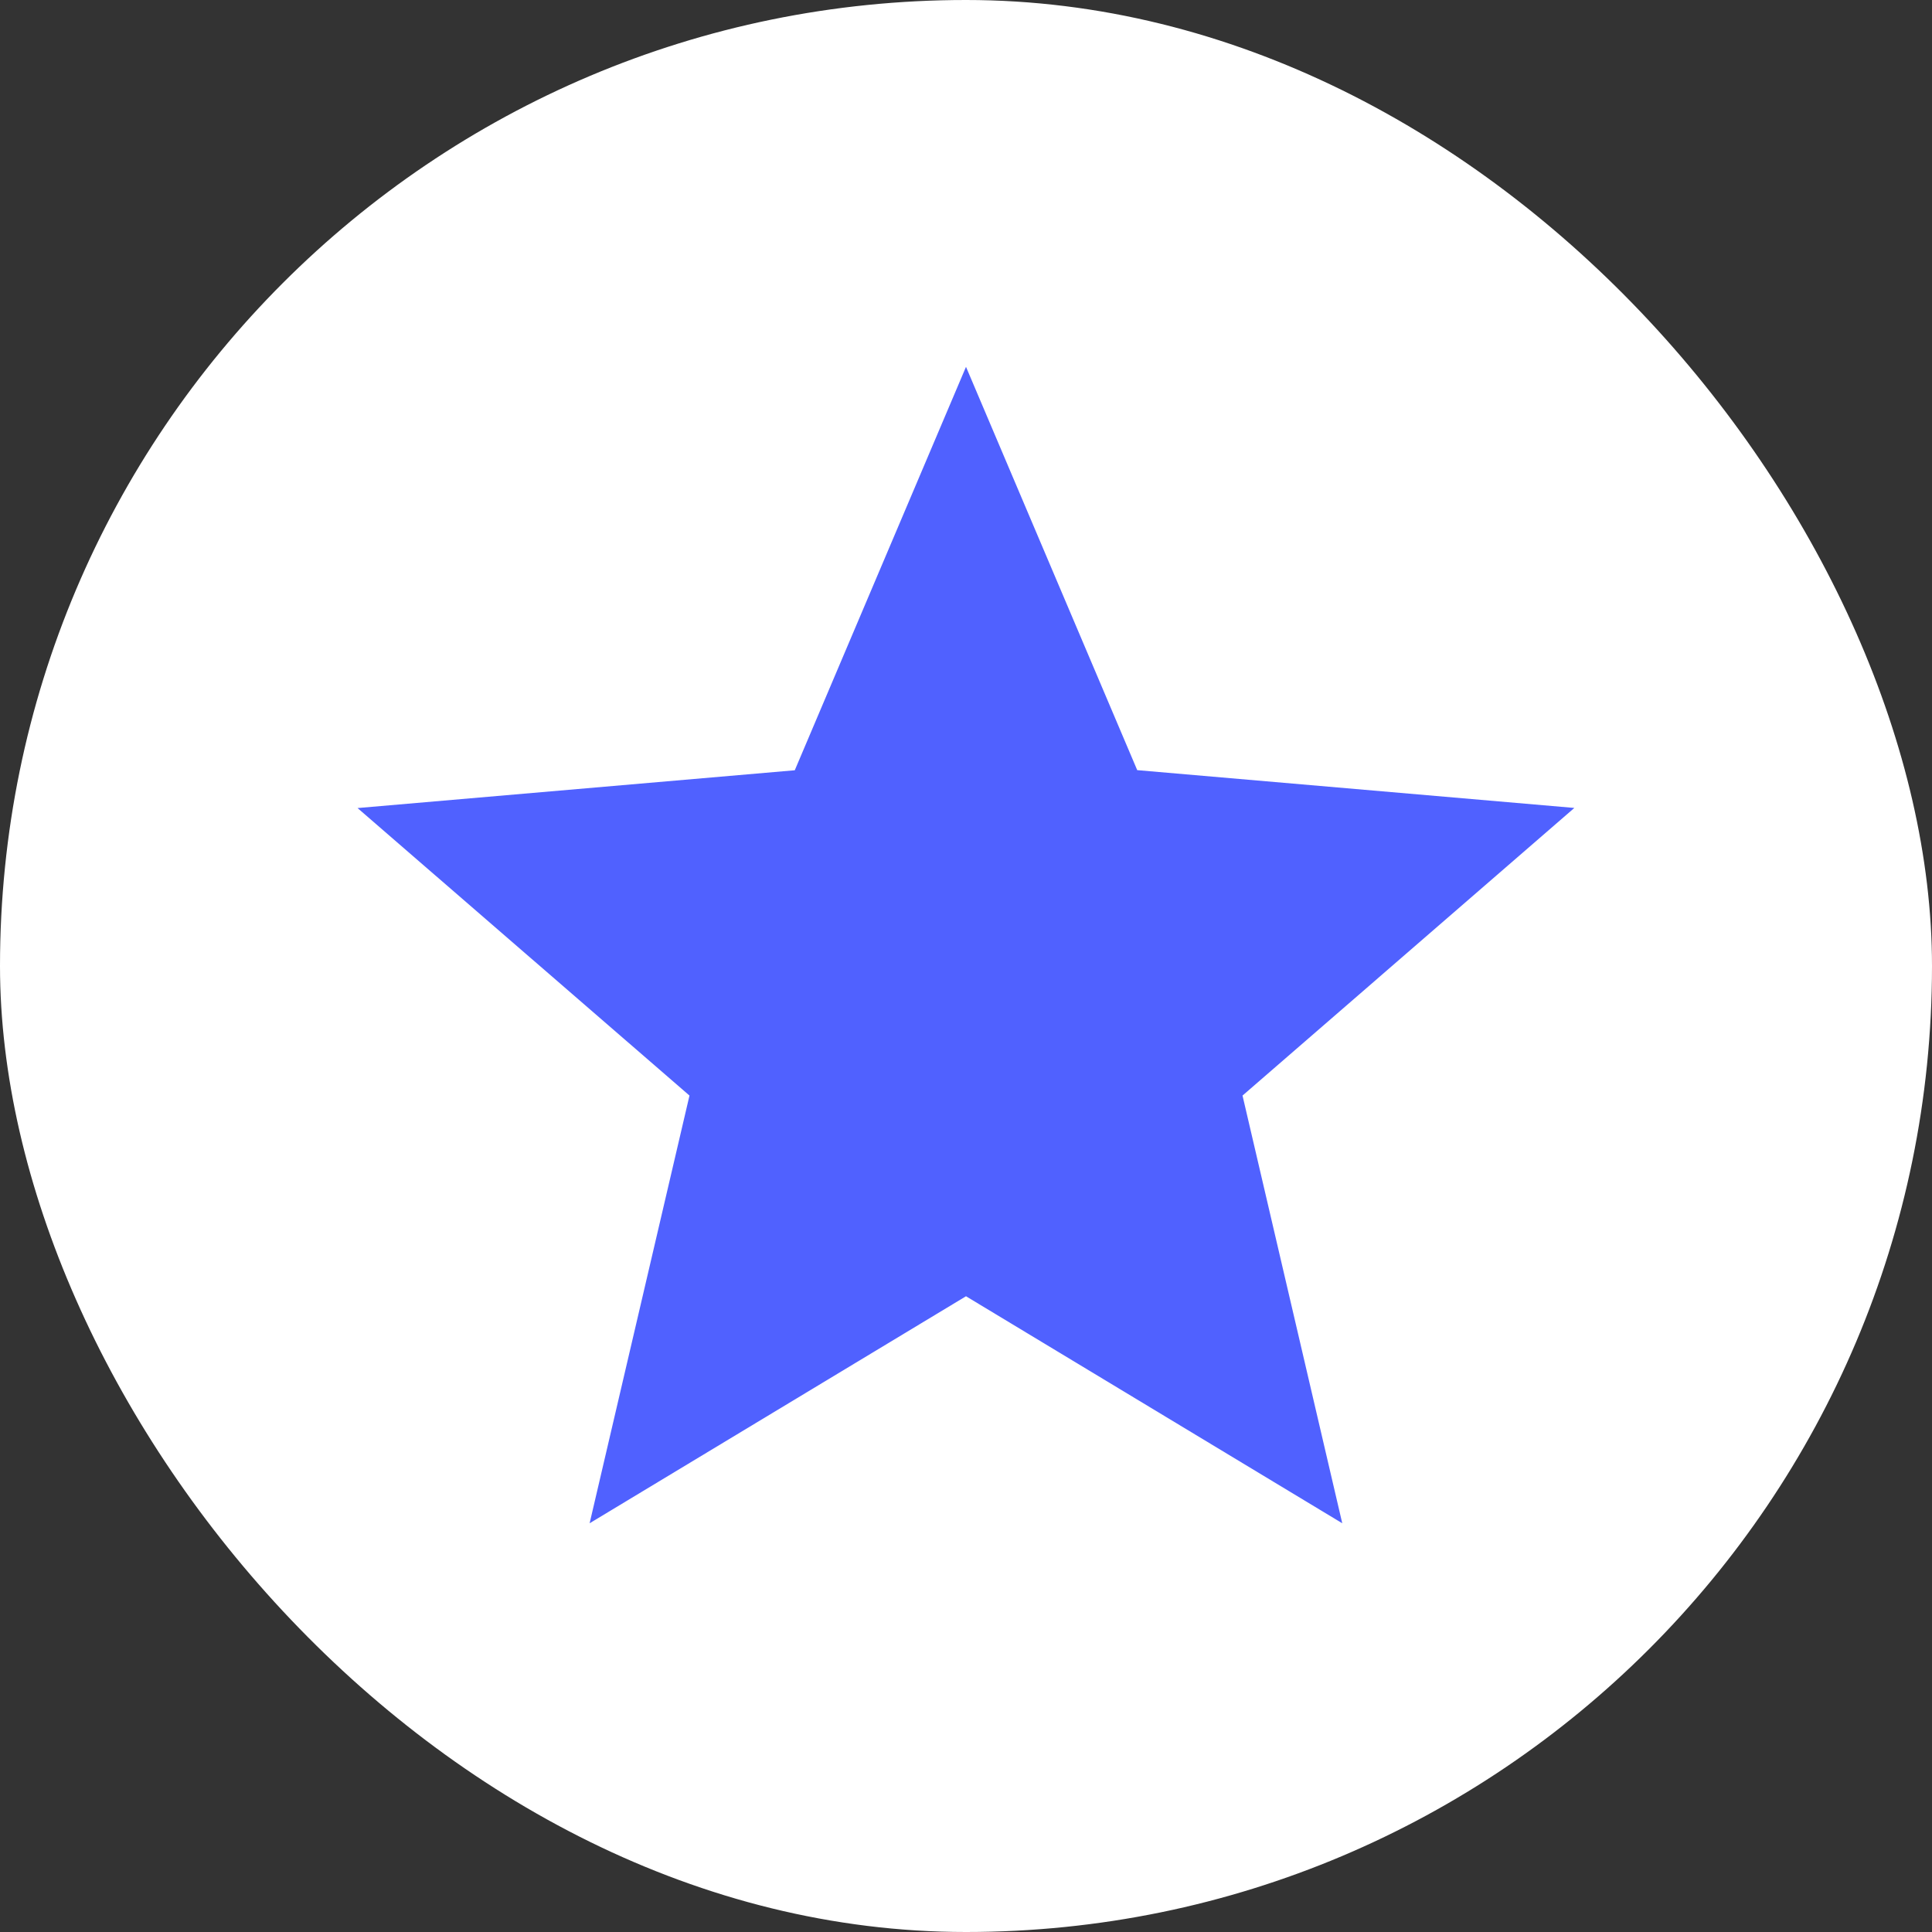 <svg width="16" height="16" viewBox="0 0 16 16" fill="none" xmlns="http://www.w3.org/2000/svg">
<rect x="0" y="0" width="16" height="16" fill="#333333" stroke="none"/>
<rect width="16" height="16" rx="8" fill="white"/>
<path d="M4.883 12.615L5.71 9.073L2.961 6.692L6.582 6.379L8 3.038L9.418 6.378L13.038 6.691L10.29 9.073L11.116 12.615L8 10.735L4.883 12.615Z" fill="#5061FF"/>
</svg>
